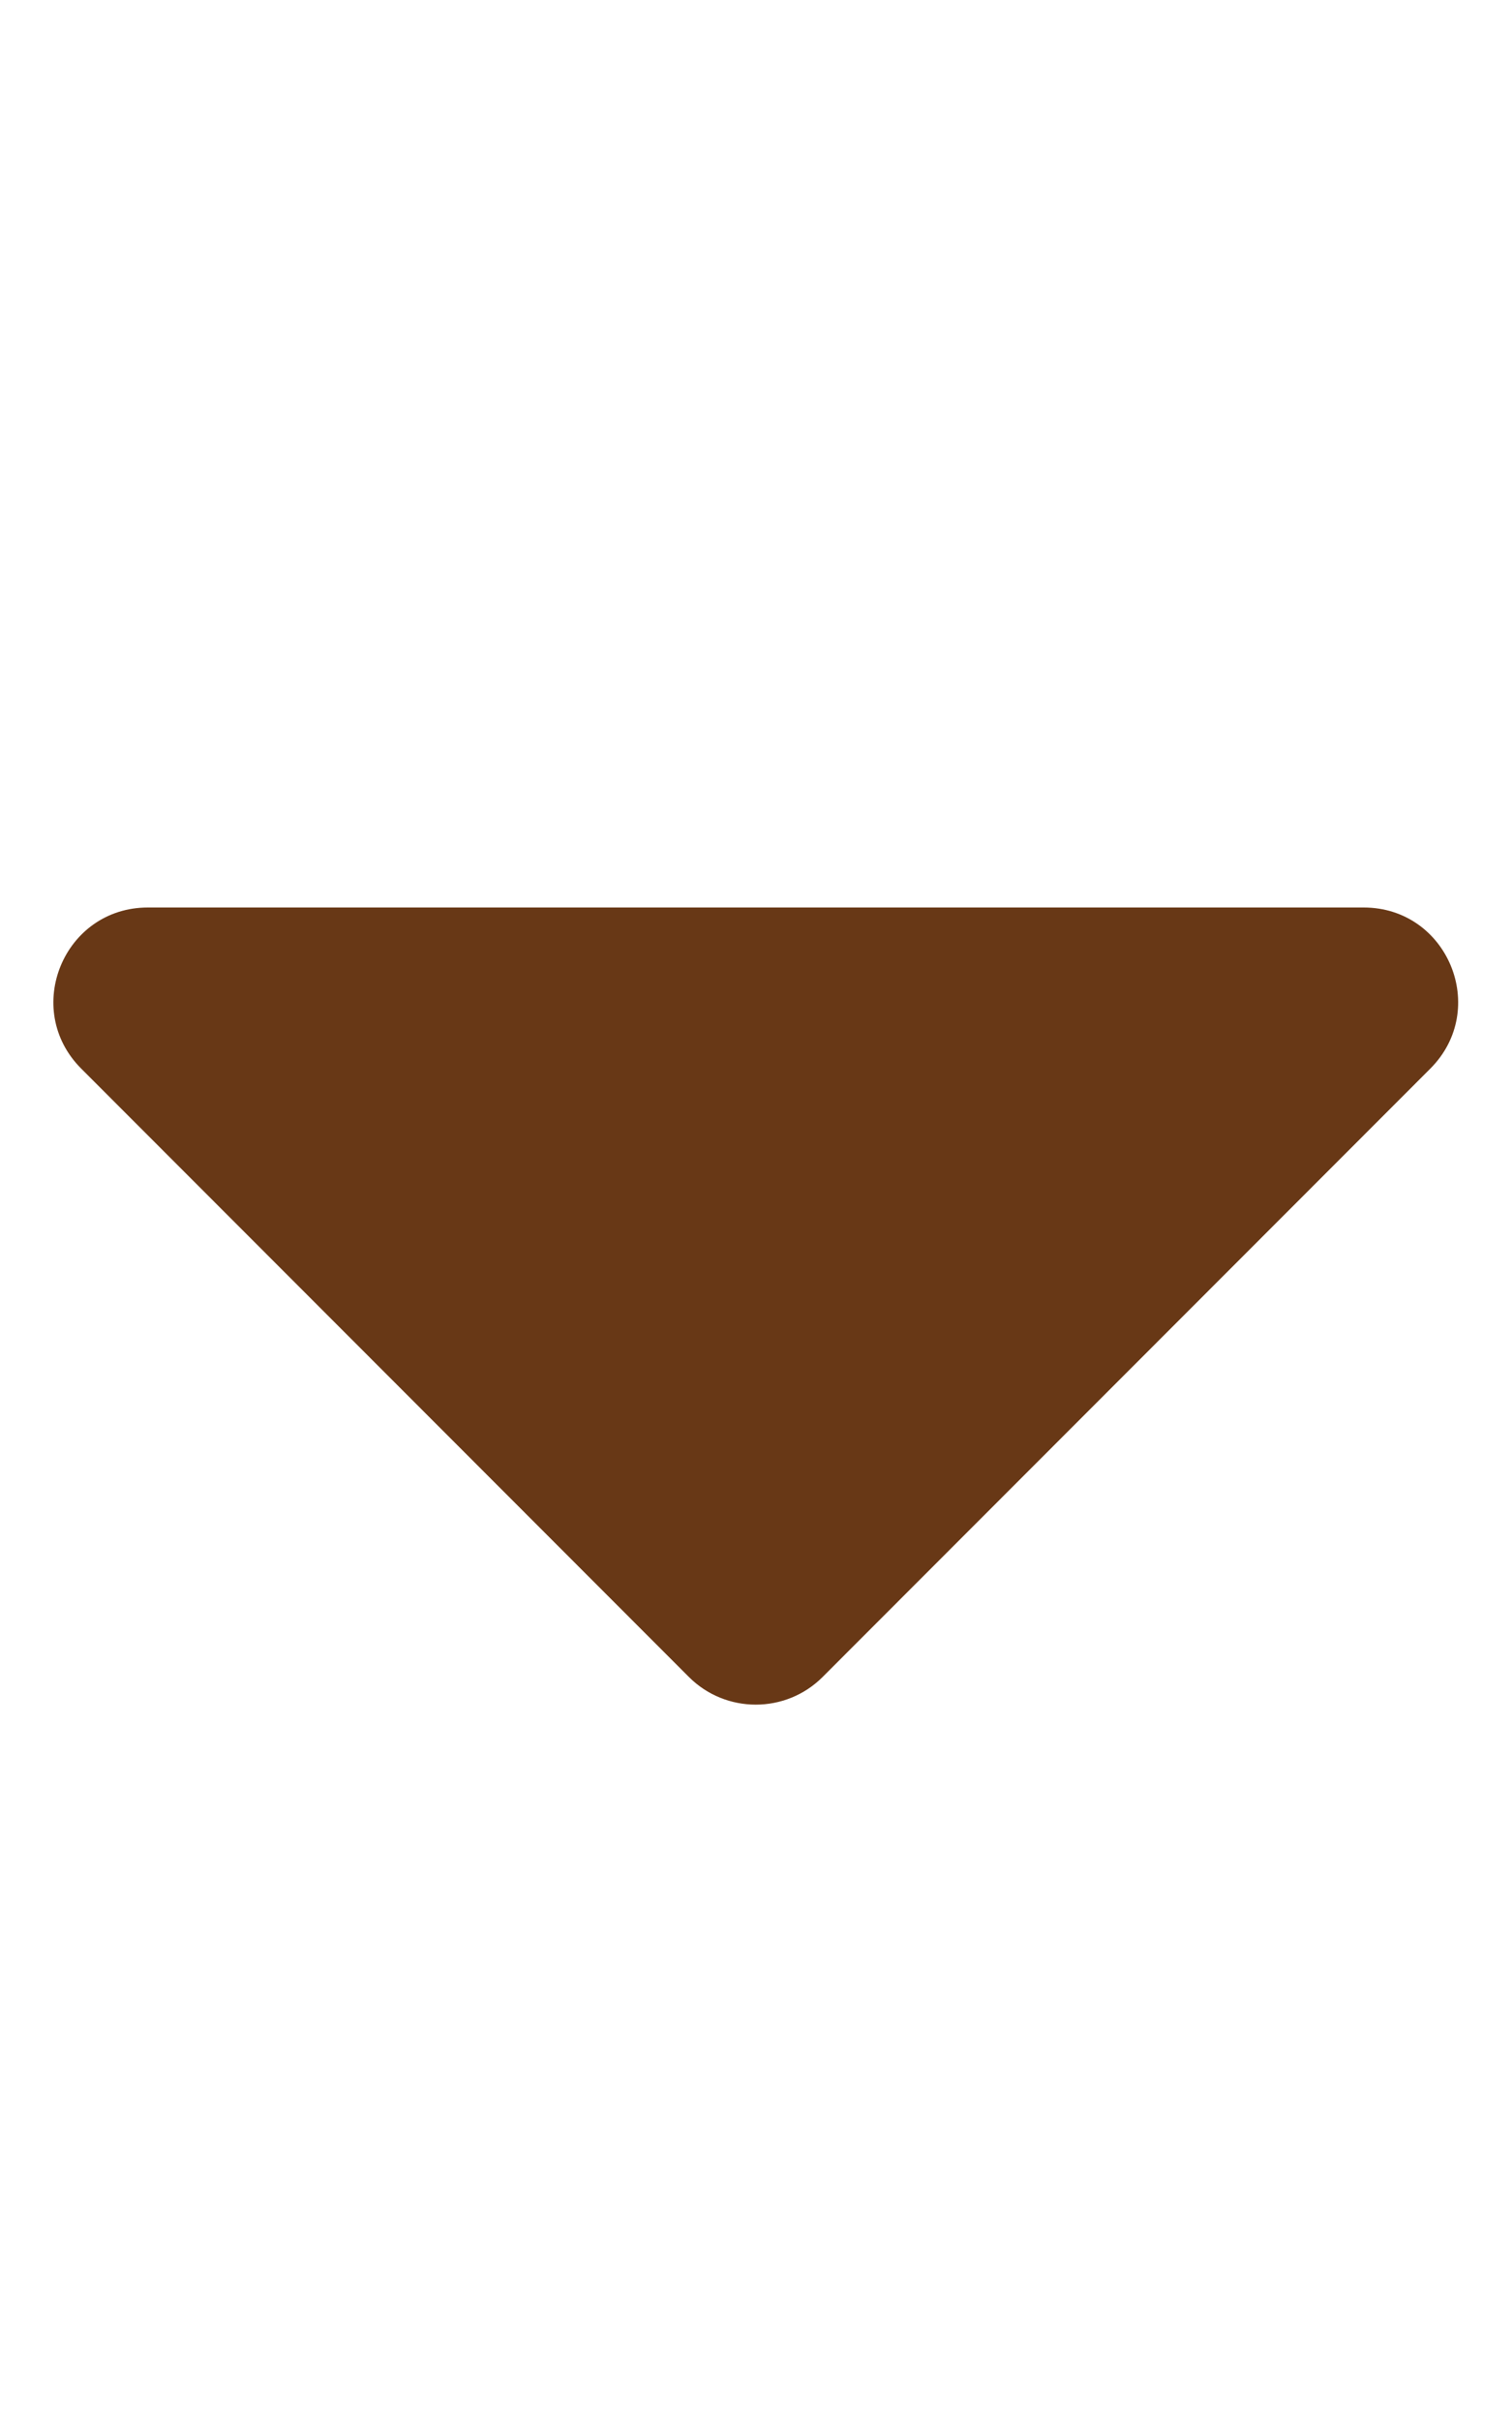 <?xml version="1.0" encoding="utf-8"?>
<!-- Generator: Adobe Illustrator 23.0.1, SVG Export Plug-In . SVG Version: 6.00 Build 0)  -->
<svg version="1.1" id="Layer_1" focusable="false" xmlns="http://www.w3.org/2000/svg" xmlns:xlink="http://www.w3.org/1999/xlink"
	 x="0px" y="0px" viewBox="0 0 320 512" style="enable-background:new 0 0 320 512;" xml:space="preserve">
<style type="text/css">
	.st0{fill:#683816;}
</style>
<path class="st0" d="M31.3,192h257.3c17.8,0,26.7,21.5,14.1,34.1L174.1,354.8c-7.8,7.8-20.5,7.8-28.3,0L17.2,226.1
	C4.6,213.5,13.5,192,31.3,192z"/>
</svg>
